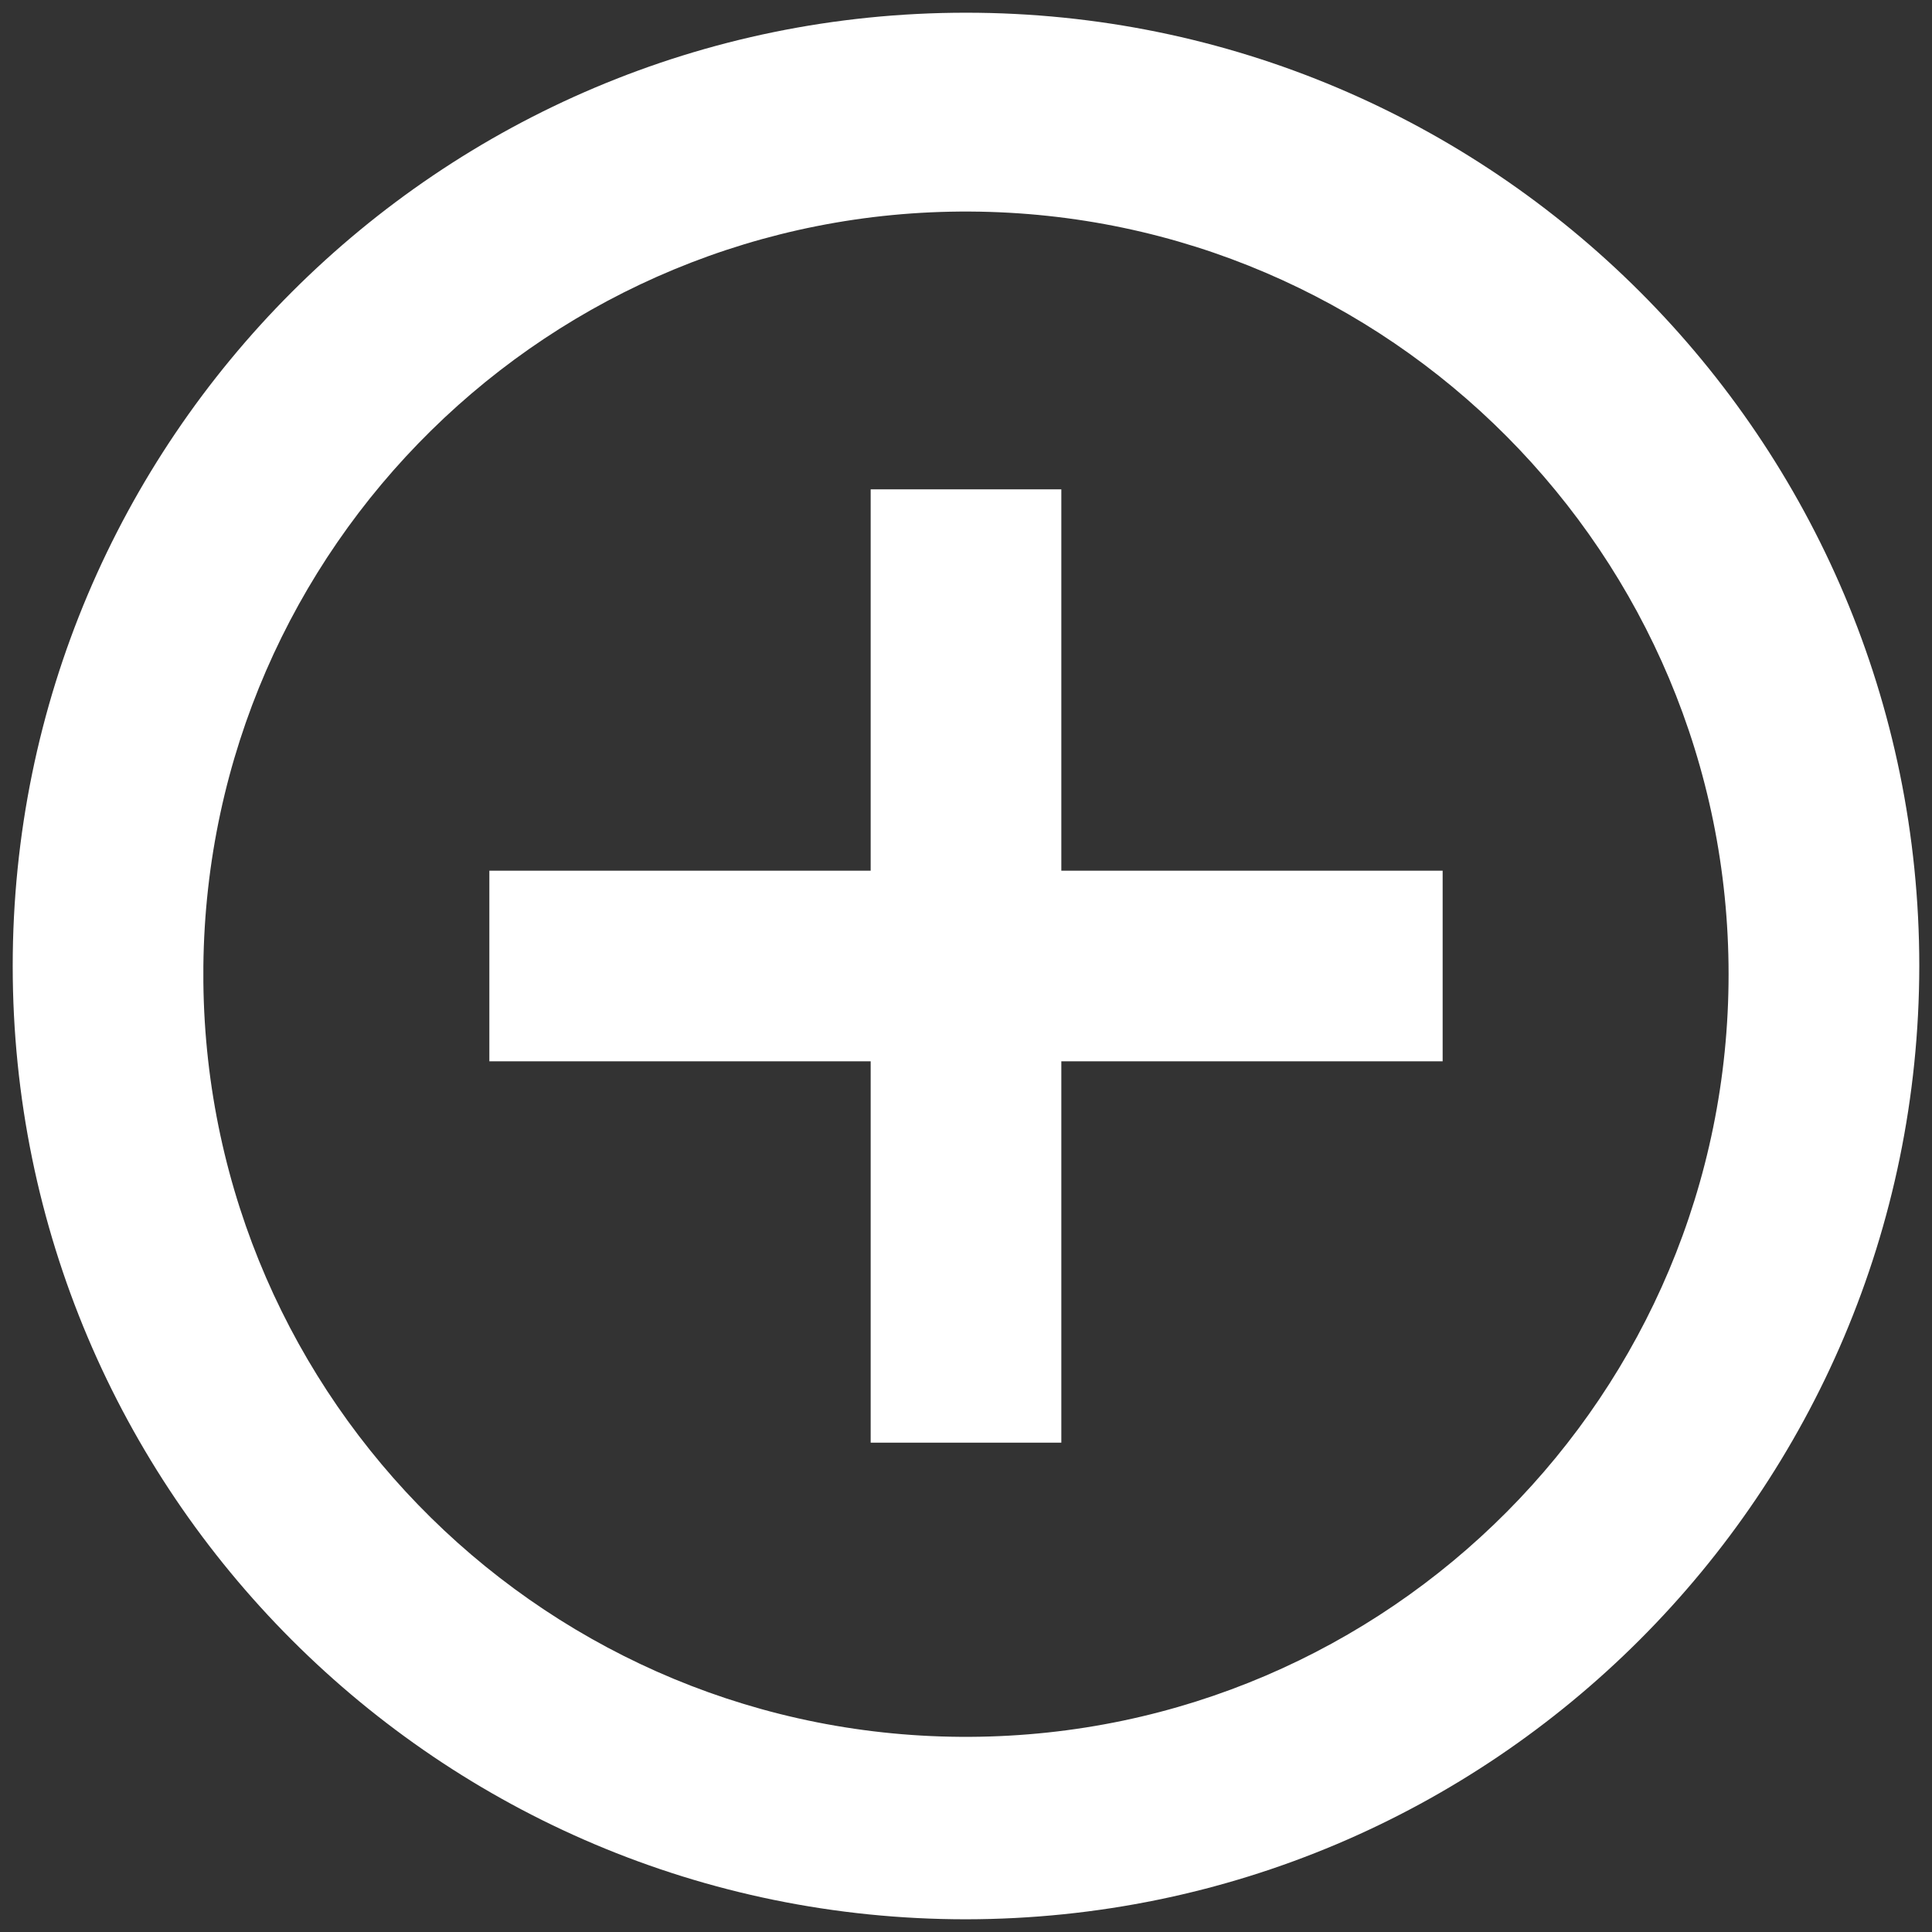 <svg width="76" height="76" viewBox="0 0 76 76" fill="none" xmlns="http://www.w3.org/2000/svg">
<rect x="0" y="0" width="76" height="76" fill="#333333" stroke="none"/>
<path d="M38 75.5C17.289 75.5 0.5 58.711 0.5 38C0.5 17.289 17.289 0.5 38 0.5C58.711 0.5 75.5 17.289 75.5 38C75.477 58.701 58.701 75.477 38 75.5ZM8 38.645C8.177 55.15 21.654 68.411 38.16 68.323C54.665 68.233 67.998 54.828 67.998 38.322C67.998 21.817 54.665 8.412 38.16 8.322C21.654 8.234 8.177 21.495 8 38V38.645ZM41.75 56.75H34.25V41.75H19.25V34.25H34.25V19.25H41.75V34.25H56.75V41.75H41.75V56.75Z" fill="white"/>
</svg>
